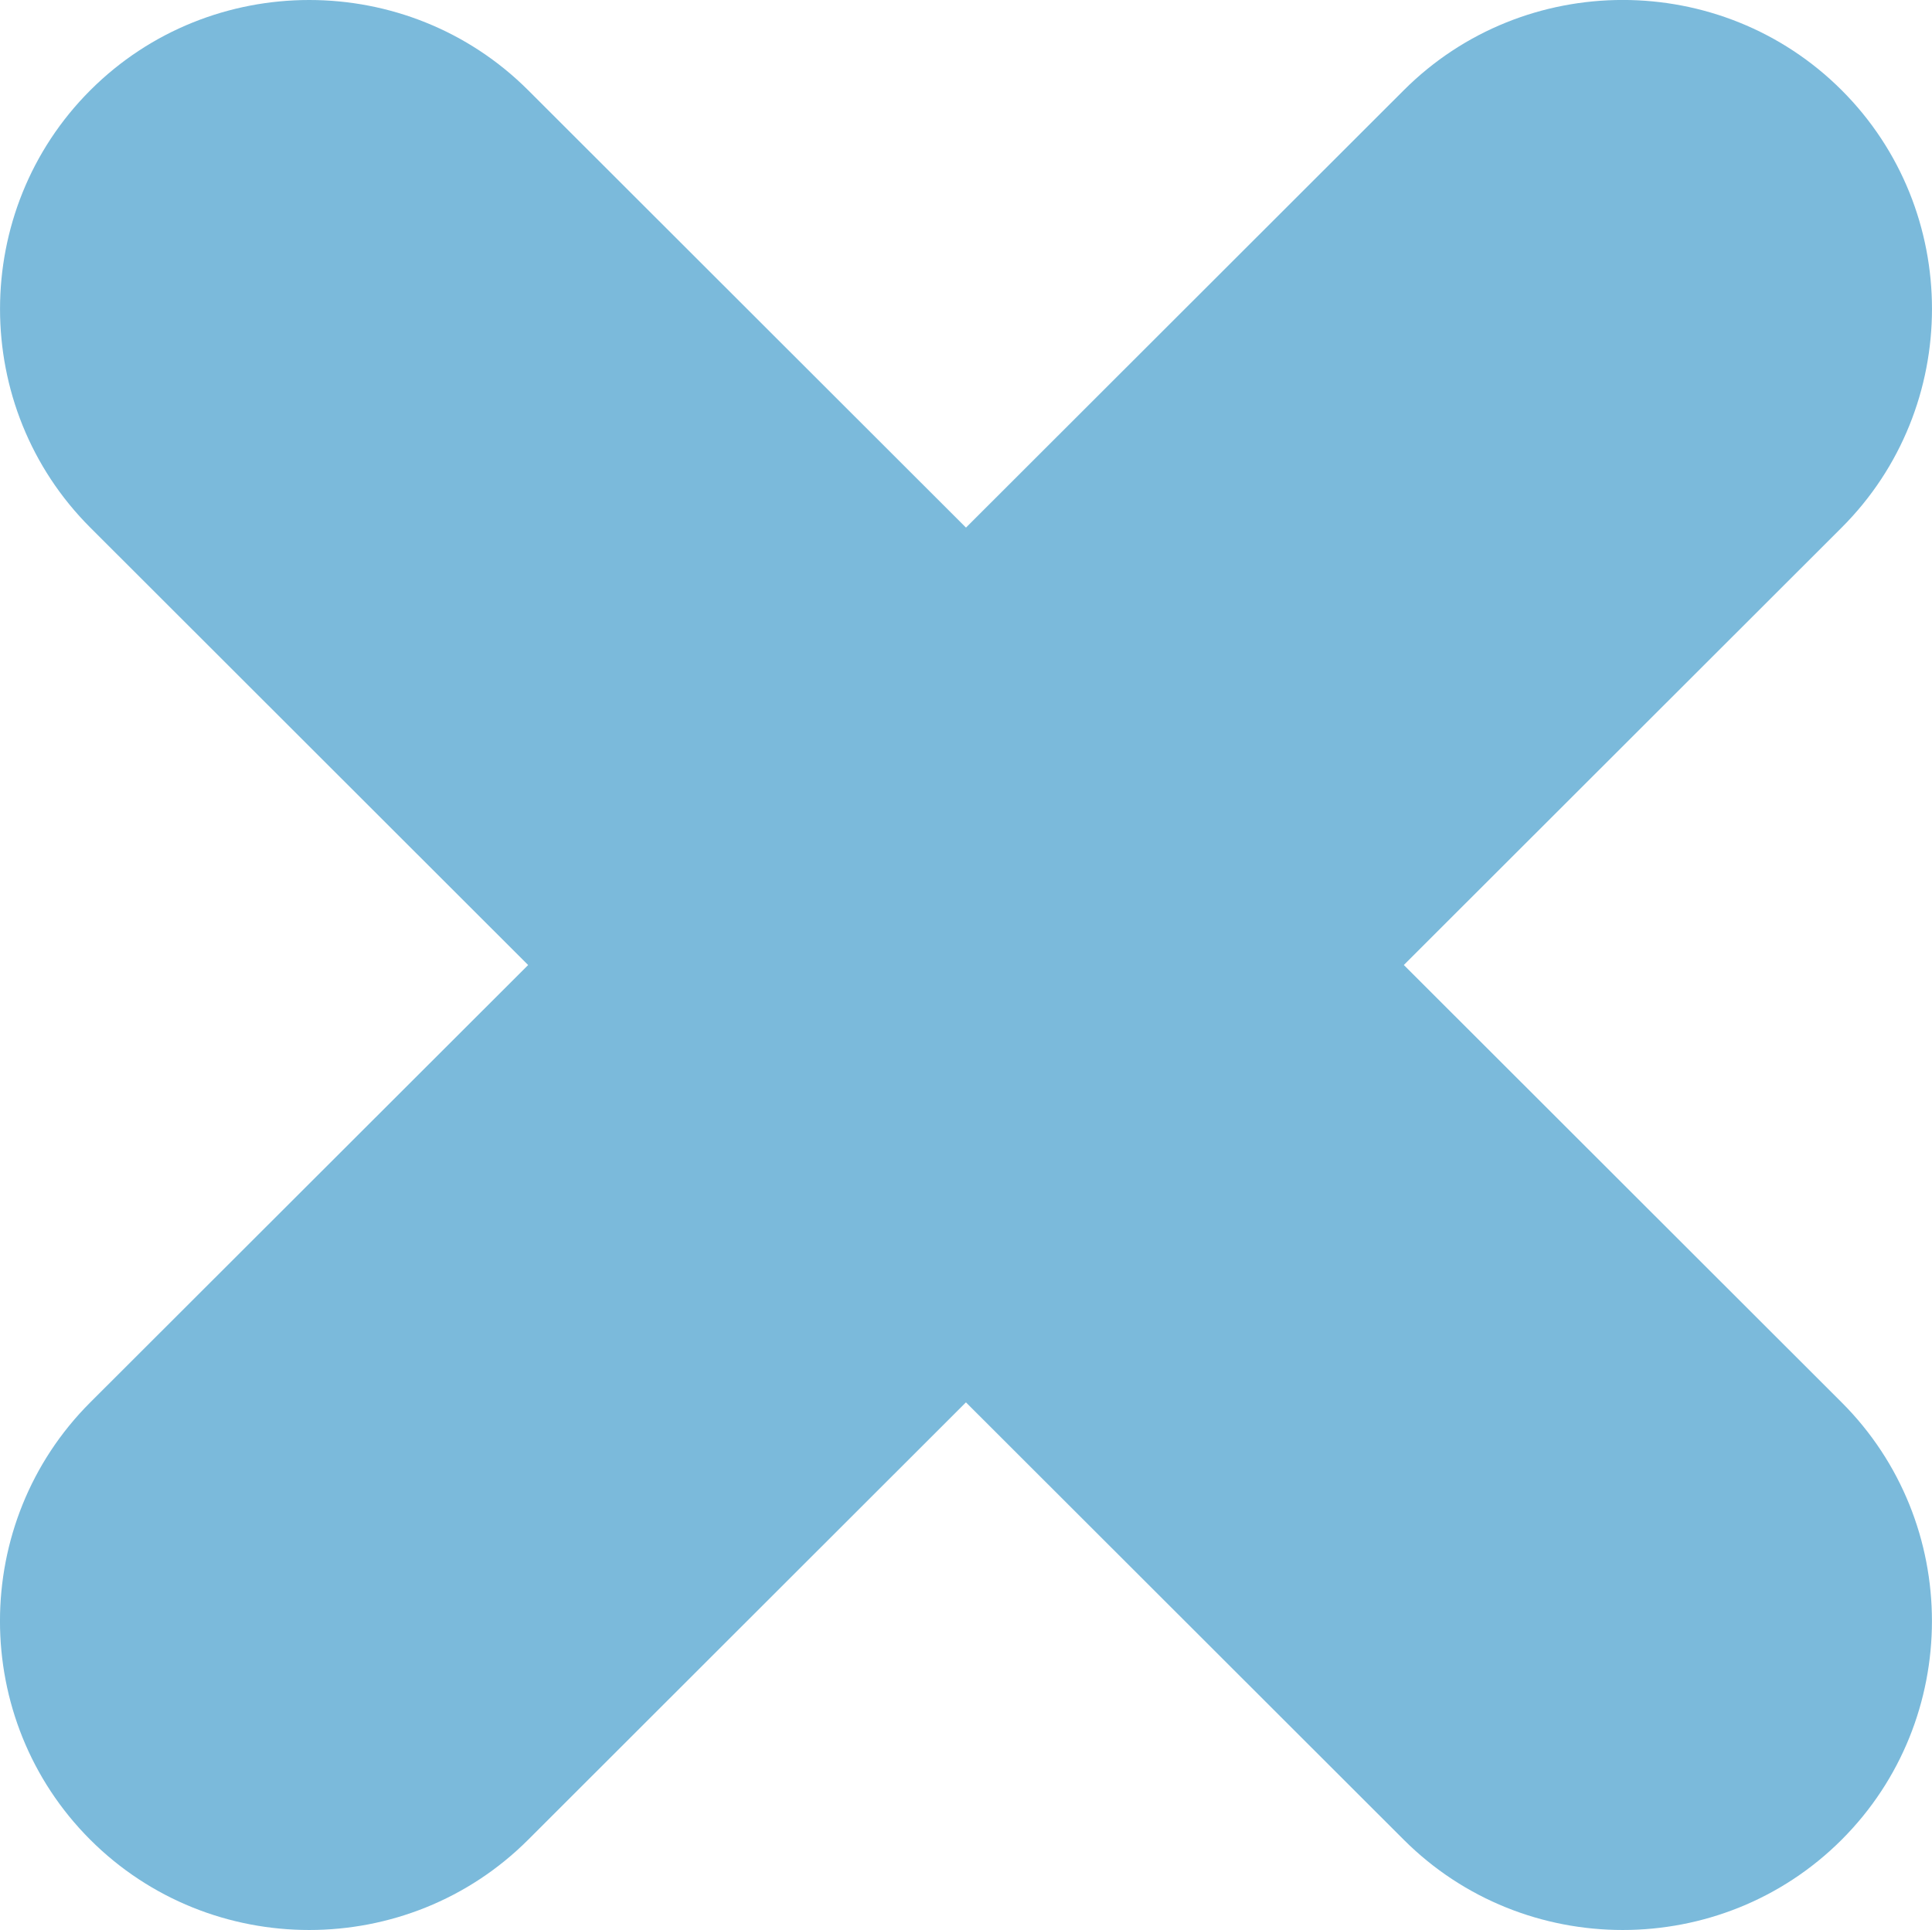 <?xml version="1.0" encoding="utf-8"?>
<!-- Generator: Adobe Illustrator 16.0.0, SVG Export Plug-In . SVG Version: 6.00 Build 0)  -->
<!DOCTYPE svg PUBLIC "-//W3C//DTD SVG 1.1//EN" "http://www.w3.org/Graphics/SVG/1.1/DTD/svg11.dtd">
<svg version="1.1" id="Capa_1" xmlns="http://www.w3.org/2000/svg" xmlns:xlink="http://www.w3.org/1999/xlink" x="0px" y="0px"
	 width="51.053px" height="51.012px" viewBox="0 0 51.053 51.012" enable-background="new 0 0 51.053 51.012" xml:space="preserve">
<g id="Forma_7_copia_3">
	<g>
		<path fill="#7BBADB" d="M37.096,25.506l11.57-11.561c3.182-3.18,3.182-8.381,0-11.561c-3.183-3.18-8.389-3.18-11.57,0
			l-11.57,11.561L13.957,2.385c-3.183-3.18-8.389-3.18-11.57,0s-3.182,8.381,0,11.561l11.569,11.561L2.386,37.066
			c-3.182,3.18-3.182,8.381,0,11.561s8.388,3.18,11.57,0l11.569-11.561l11.57,11.561c3.182,3.18,8.388,3.18,11.57,0
			c3.182-3.18,3.182-8.381,0-11.561L37.096,25.506z"/>
	</g>
</g>
</svg>
